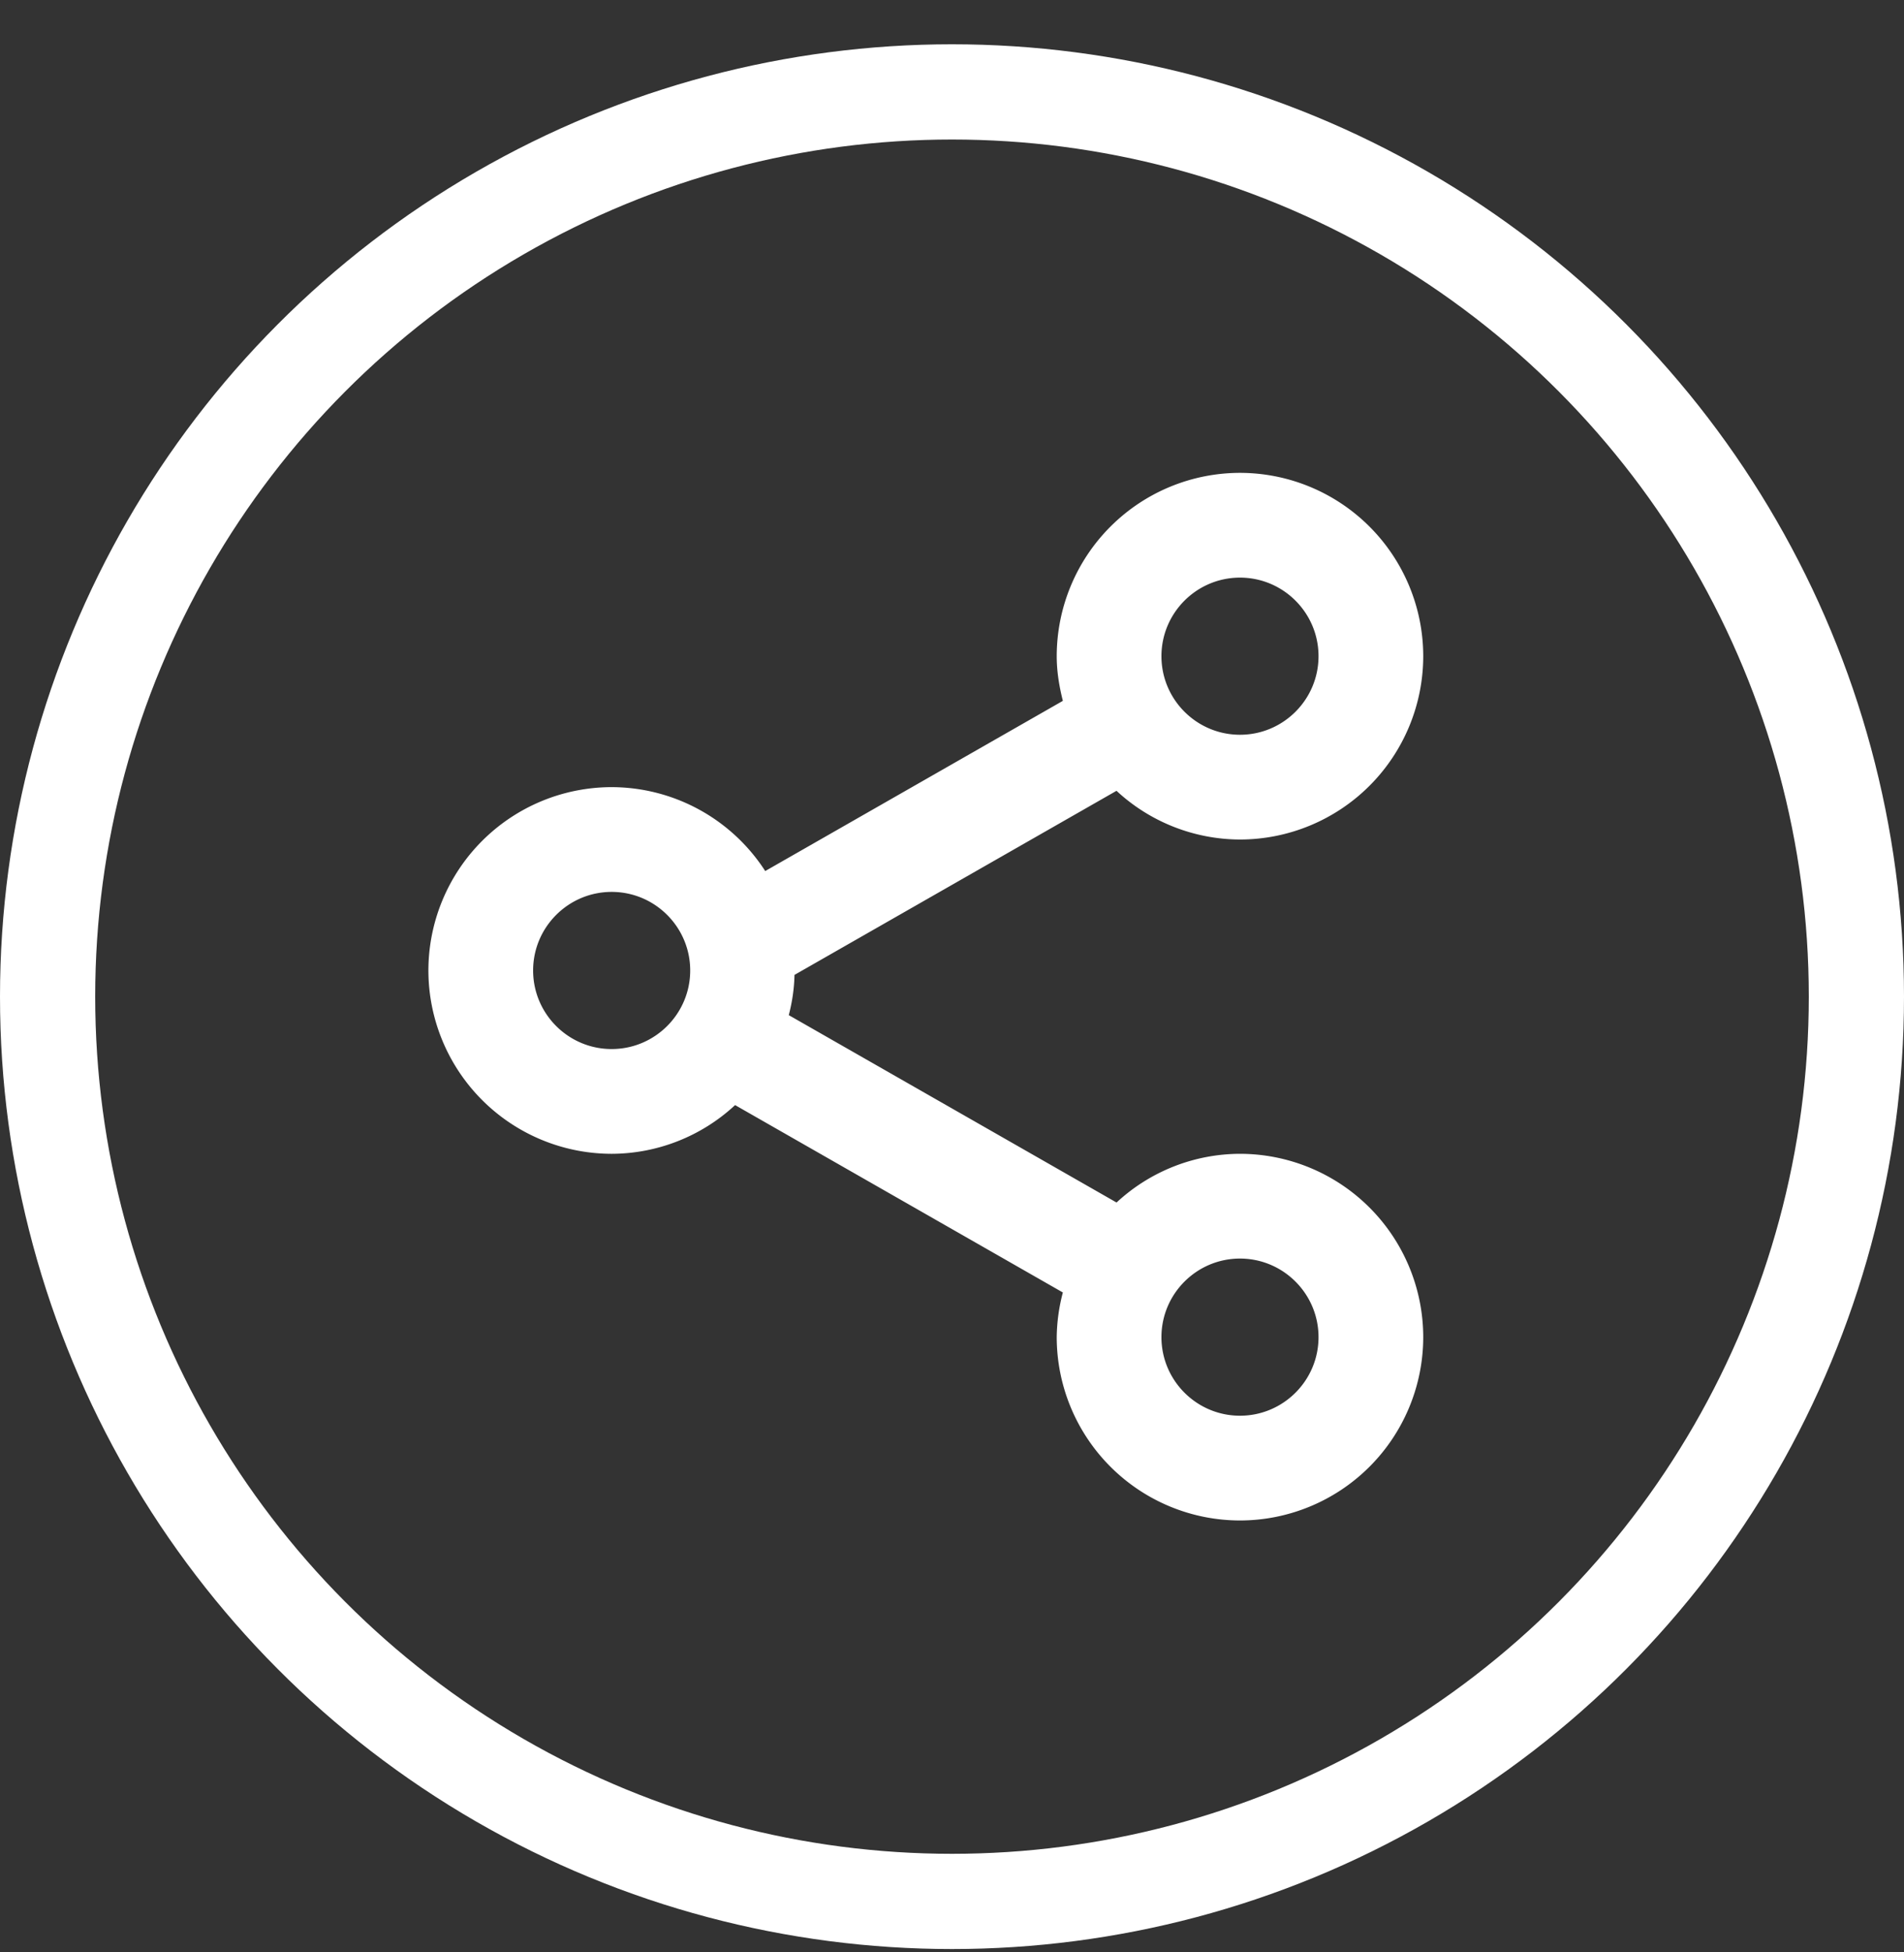 <svg width="40" height="41" fill="none" xmlns="http://www.w3.org/2000/svg"><rect width="100%" height="100%" fill="#333333" stroke="none"/><path d="M12.85 24.23a3.826 3.826 0 002.593-1.023l6.886 3.935a3.832 3.832 0 00-.129.938 3.854 3.854 0 003.85 3.85 3.854 3.854 0 003.85-3.85 3.854 3.854 0 00-3.85-3.85 3.826 3.826 0 00-2.593 1.023l-6.886-3.935c.07-.271.114-.552.12-.845l6.765-3.866a3.83 3.83 0 002.594 1.023 3.854 3.854 0 003.85-3.85 3.854 3.854 0 00-3.85-3.85 3.854 3.854 0 00-3.85 3.85c0 .325.053.636.129.938l-6.253 3.574a3.847 3.847 0 00-3.226-1.762A3.854 3.854 0 009 20.38a3.854 3.854 0 003.85 3.85zm13.2 2.2c.91 0 1.65.74 1.65 1.65 0 .91-.74 1.65-1.65 1.65-.91 0-1.65-.74-1.65-1.65 0-.91.74-1.65 1.65-1.65zm0-14.3c.91 0 1.65.74 1.65 1.65 0 .91-.74 1.65-1.65 1.65-.91 0-1.65-.74-1.65-1.65 0-.91.74-1.65 1.65-1.65zm-13.2 6.6c.91 0 1.65.74 1.65 1.65 0 .91-.74 1.65-1.65 1.65-.91 0-1.65-.74-1.65-1.65 0-.91.74-1.65 1.65-1.65z" fill="#fff"/><circle cx="20" cy="20.93" r="19" stroke="#fff" stroke-width="2"/></svg>